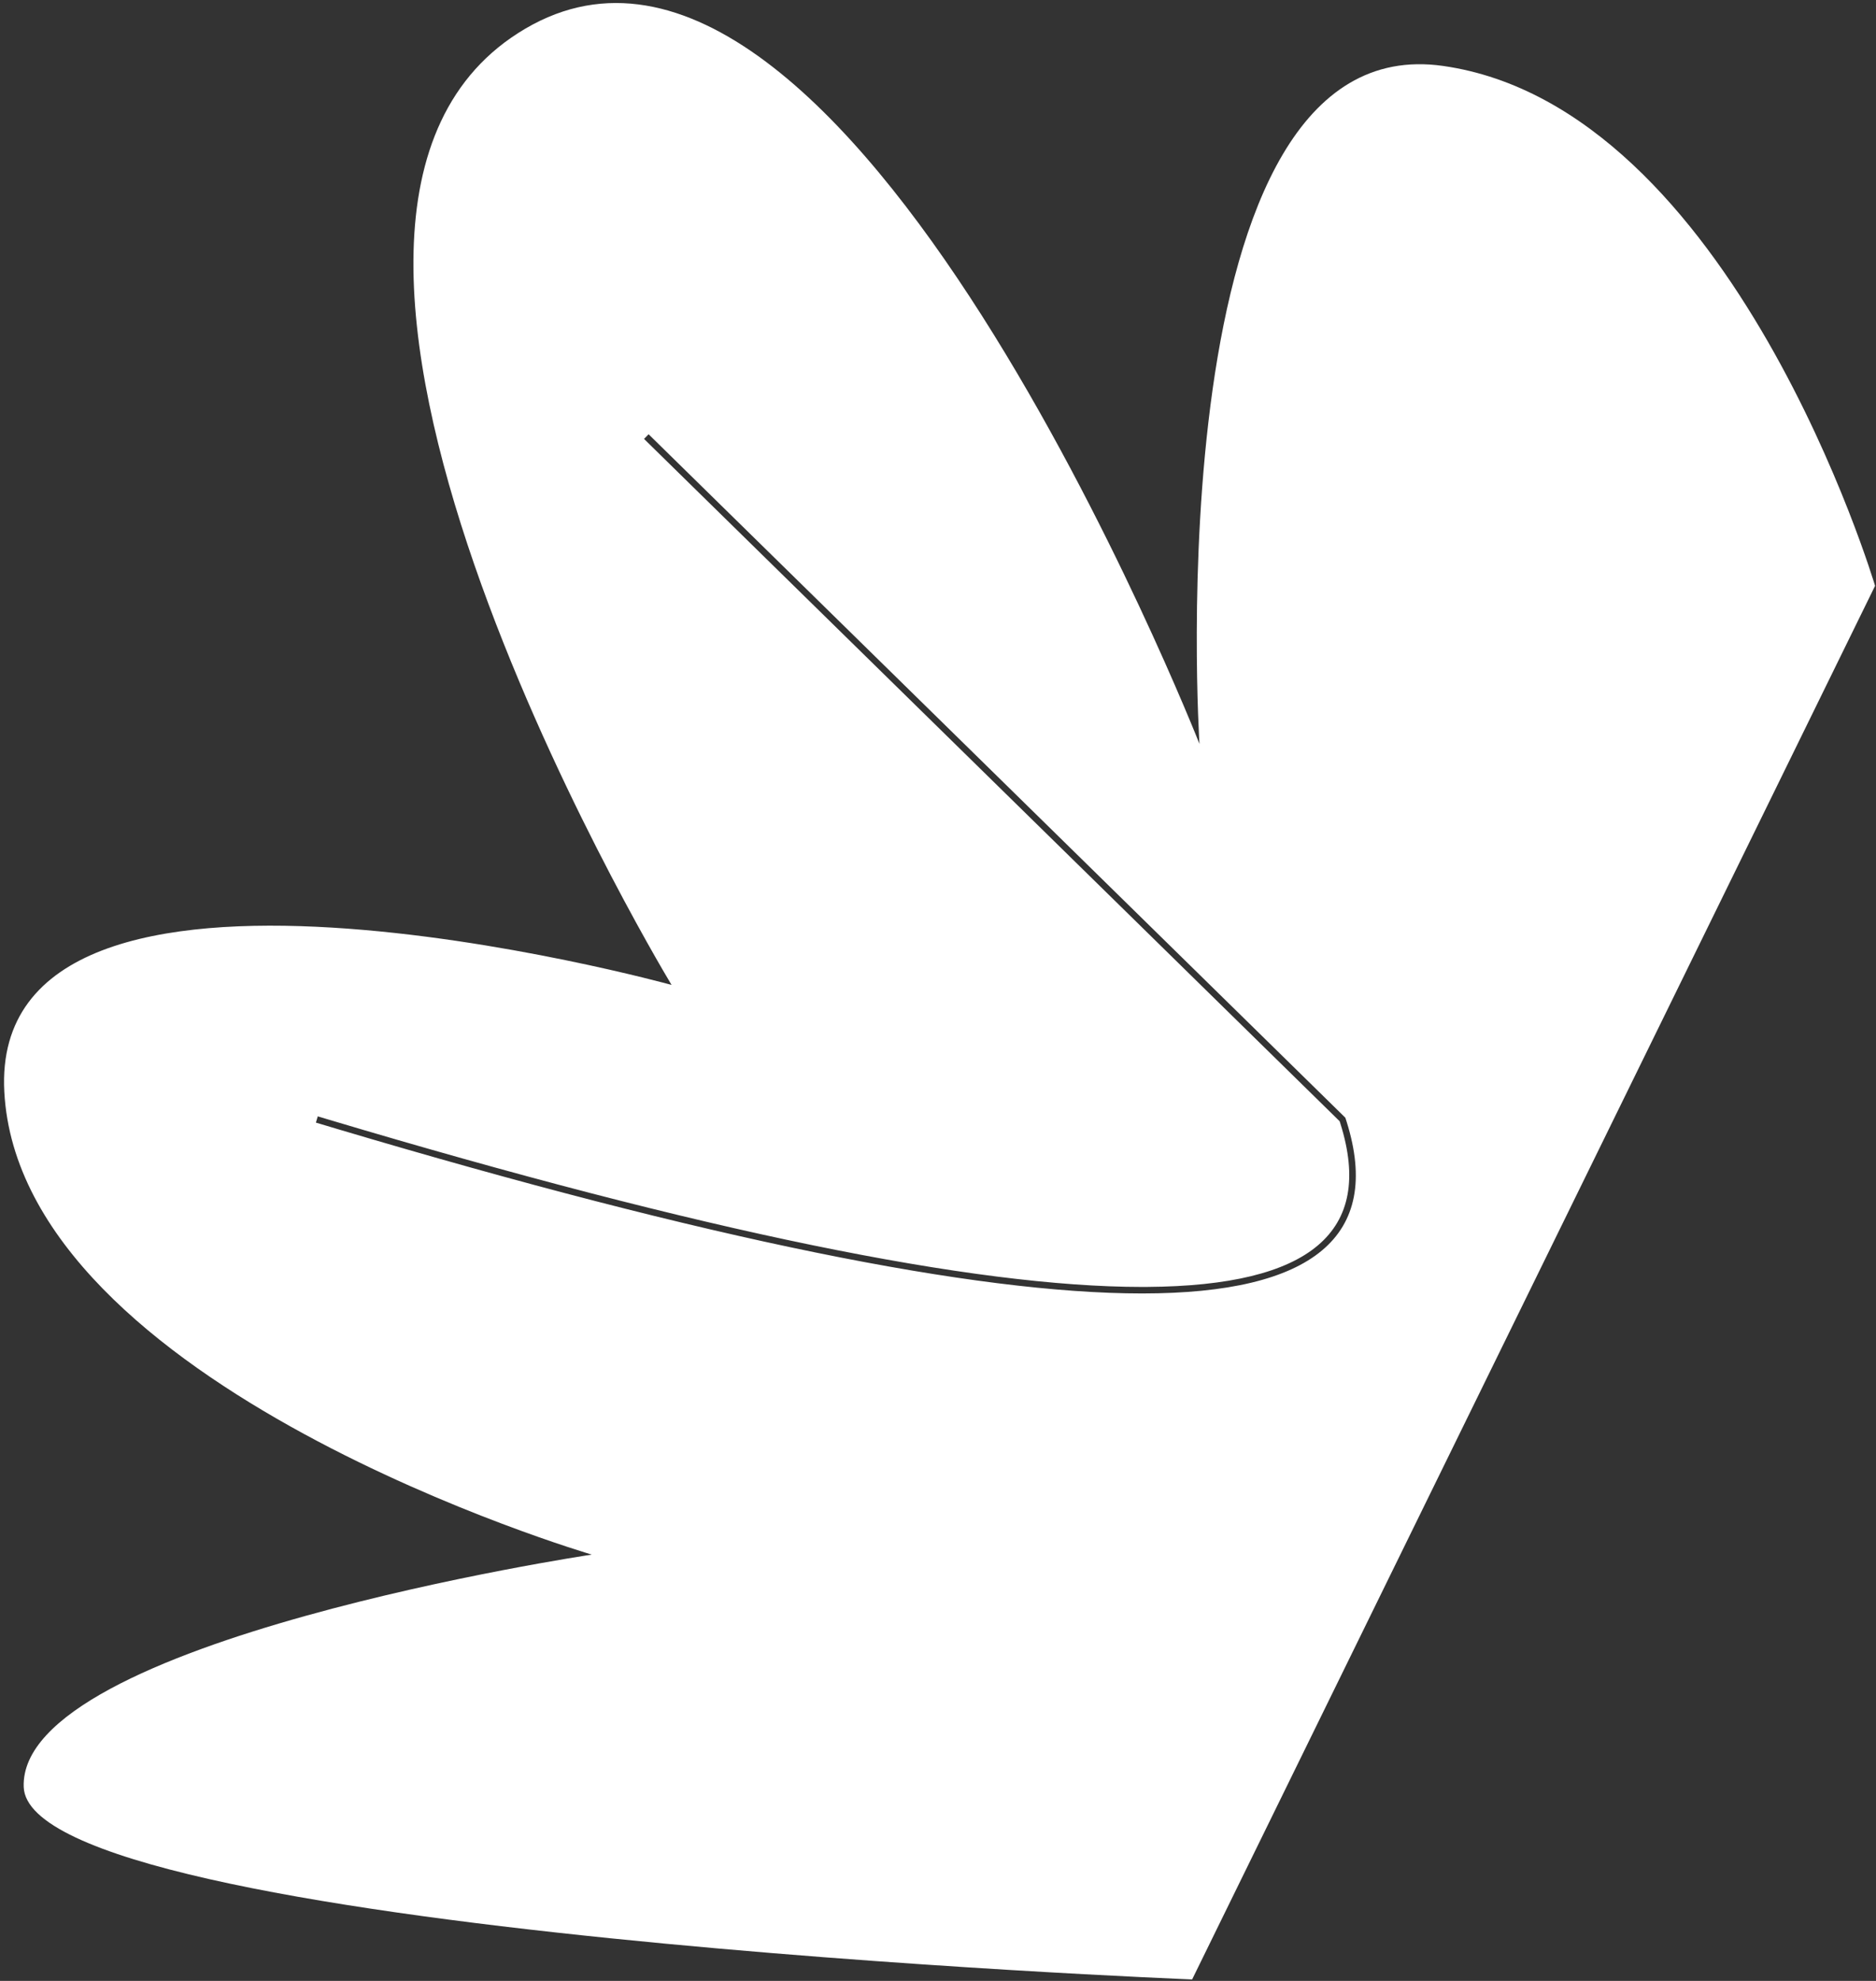 <?xml version="1.0" encoding="UTF-8"?>
<svg width="288px" height="304px" viewBox="0 0 288 304" version="1.1" xmlns="http://www.w3.org/2000/svg" xmlns:xlink="http://www.w3.org/1999/xlink">
    <rect x="0" y="0" width="288" height="304" fill="#333333" stroke="none"/>
    <title>A844B99F-3DA6-49B7-BFFC-5B4E6042076C</title>
    <g id="Illustration-&amp;-colour-palette-" stroke="none" stroke-width="1" fill="none" fill-rule="evenodd">
        <g id="Textbooks" transform="translate(-1253, -444)" fill="#FFFFFF">
            <g id="Group-13" transform="translate(1253, 444)">
                <path d="M184.14,114.166 C184.14,114.166 177.053,3.758 221.545,10.119 C266.037,16.479 287.857,89.906 287.857,89.906 L183.013,303.773 C183.013,303.773 4.514,296.754 3.641,274.256 C2.765,251.759 90.847,238.575 90.847,238.575 C90.847,238.575 3.077,212.861 0.661,167.545 C-1.751,122.228 103.098,151.151 103.098,151.151 L103.014,151.011 C100.287,146.469 32.613,32.627 80.639,4.403 C129.641,-24.396 184.14,114.166 184.14,114.166 Z M99.572,66.643 L98.872,67.357 L205.66,172.071 L205.786,172.466 C210.973,189.03 201.221,197.331 176.106,197.497 L175.332,197.5 C149.412,197.5 107.8,188.948 50.523,171.842 L48.783,171.321 L48.495,172.279 L51.972,173.317 C108.442,190.105 149.554,198.5 175.332,198.5 C201.604,198.5 212.221,189.682 206.743,172.177 L206.534,171.528 L99.572,66.643 Z" id="Combined-Shape"></path>
            </g>
        </g>
    </g>
</svg>